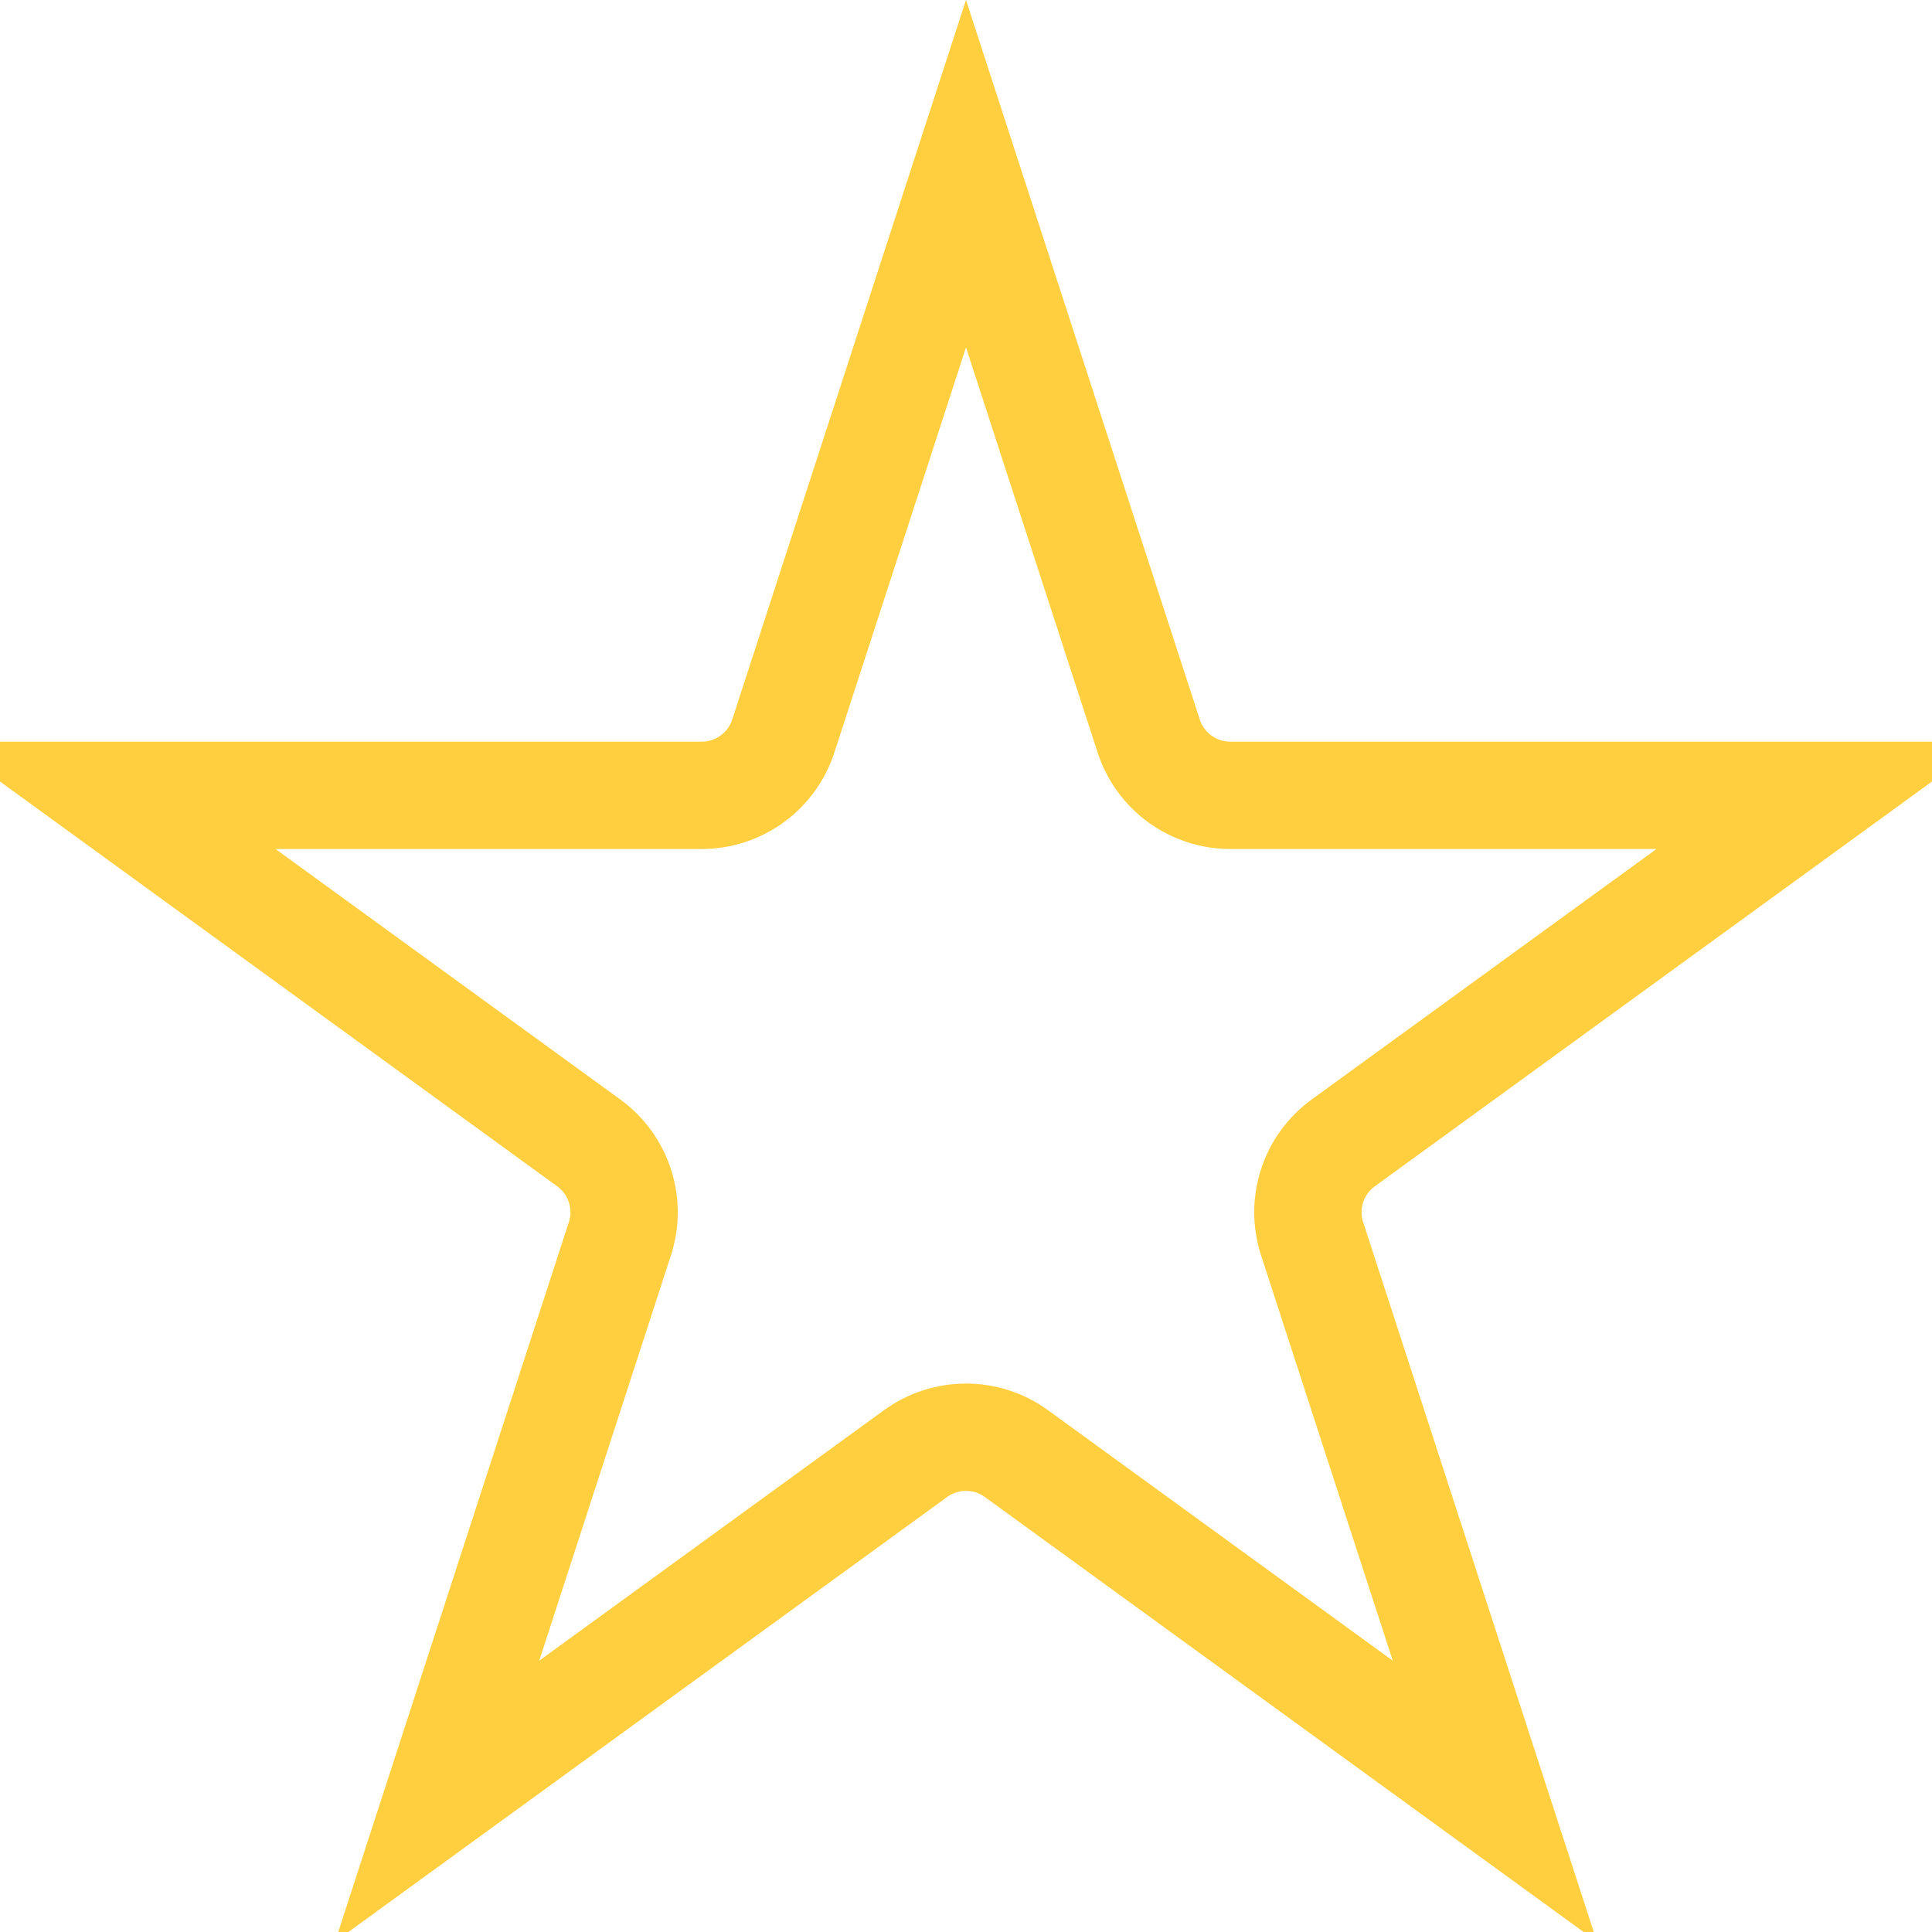 <svg width="18" height="18" viewBox="0 0 18 18" fill="none" xmlns="http://www.w3.org/2000/svg">
<path d="M7.298 6.857L9 1.618L10.702 6.857C10.809 7.187 11.117 7.41 11.463 7.41H16.972L12.515 10.648C12.235 10.851 12.117 11.213 12.225 11.542L13.927 16.781L9.47 13.543C9.19 13.339 8.81 13.34 8.53 13.543L4.073 16.781L5.775 11.542C5.883 11.213 5.765 10.851 5.485 10.648L1.028 7.41H6.537C6.883 7.41 7.191 7.187 7.298 6.857Z" stroke="#FFCF3F"/>
</svg>
